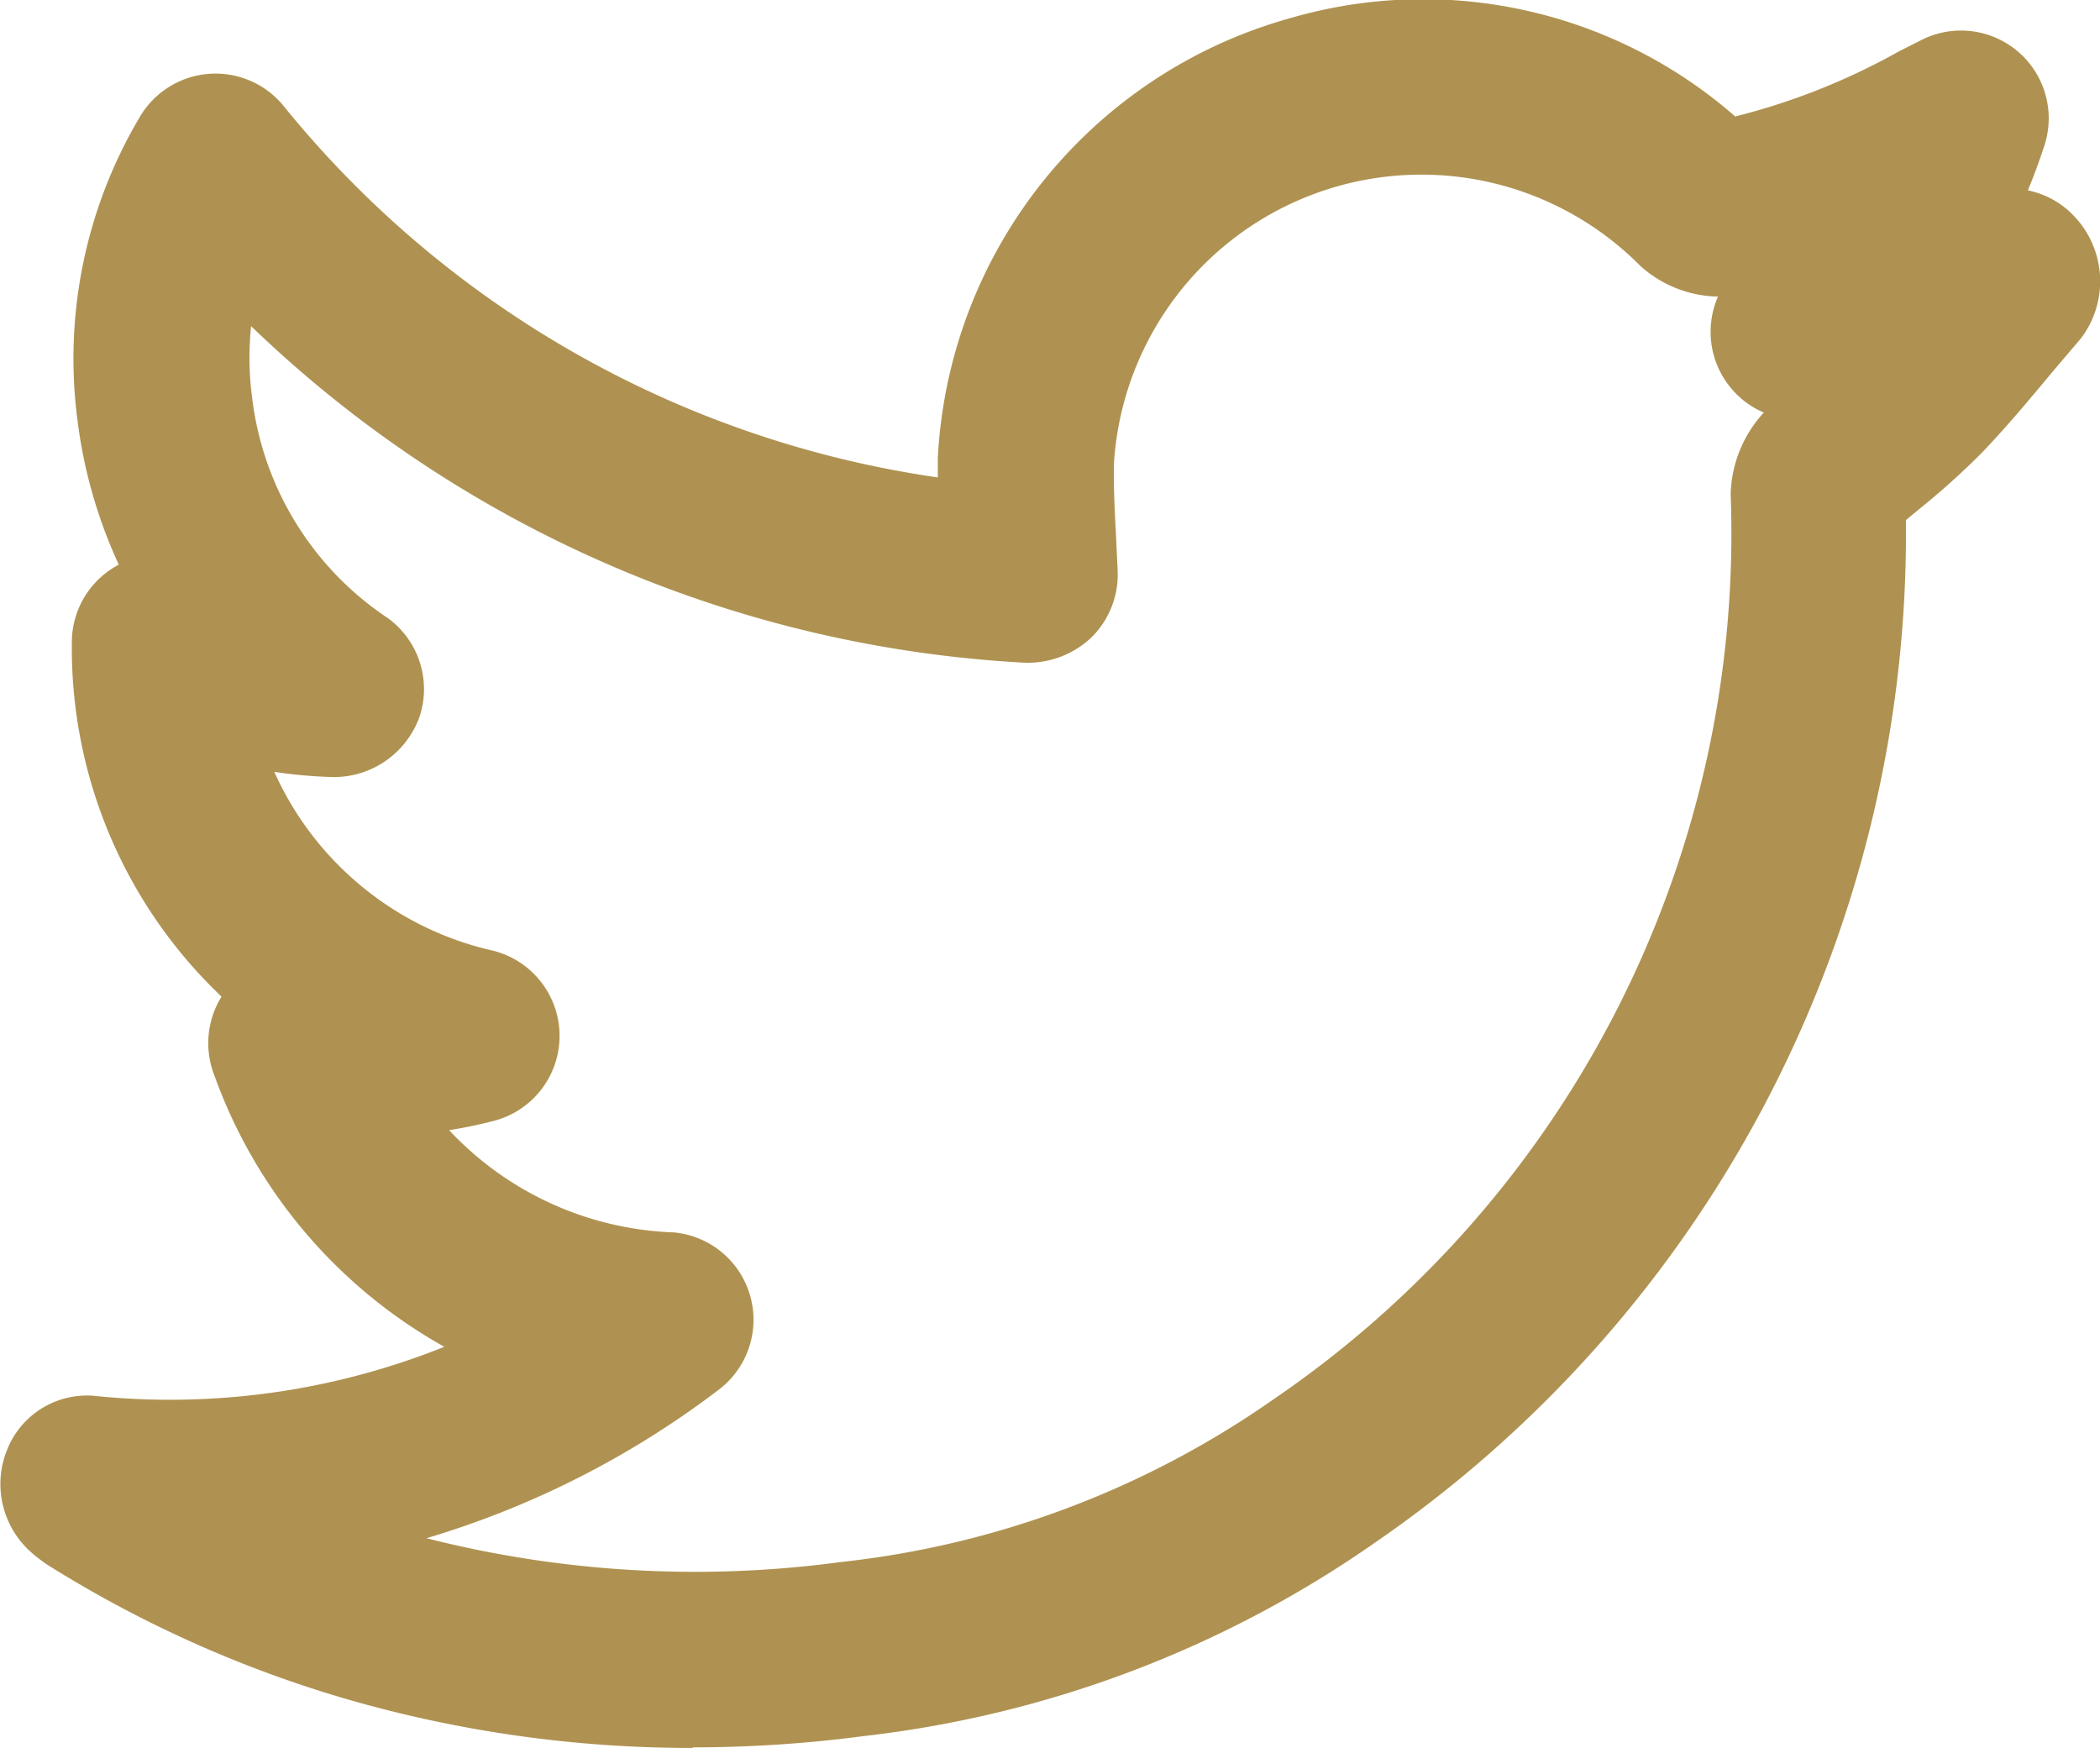 <svg xmlns="http://www.w3.org/2000/svg" width="25.348" height="21.099" viewBox="0 0 25.348 21.099">
  <path id="Pfad_6980" data-name="Pfad 6980" d="M119.176,34.693a14.955,14.955,0,0,1-4.147-.581,14.319,14.319,0,0,1-3.645-1.632,1.915,1.915,0,0,1-.2-.155,1.1,1.1,0,0,1-.283-1.232,1.037,1.037,0,0,1,1.043-.651,8.89,8.89,0,0,0,4.234-.591,6.124,6.124,0,0,1-2.774-3.272,1.066,1.066,0,0,1,.085-.955,5.8,5.8,0,0,1-1.806-4.318,1.059,1.059,0,0,1,.521-.871.371.371,0,0,1,.045-.025,5.9,5.9,0,0,1-.5-1.753,5.715,5.715,0,0,1,.748-3.642,1.06,1.06,0,0,1,1.728-.158,12.449,12.449,0,0,0,7.91,4.5c0-.078,0-.158,0-.236a5.823,5.823,0,0,1,4.257-5.309A5.726,5.726,0,0,1,131.76,15a8.046,8.046,0,0,0,1.982-.789l.261-.132a1.059,1.059,0,0,1,1.489,1.271q-.091.28-.2.542a1.054,1.054,0,0,1,.568.321,1.14,1.14,0,0,1,.075,1.463l-.34.4c-.28.336-.56.673-.863.988a9.114,9.114,0,0,1-.712.643l-.2.165a14.78,14.78,0,0,1-6.4,12.337,13.434,13.434,0,0,1-6.18,2.341,15.768,15.768,0,0,1-2.062.136m-3.221-2.526a13.161,13.161,0,0,0,5.007.289,11.2,11.2,0,0,0,5.218-1.961,12.651,12.651,0,0,0,5.523-10.93,1.511,1.511,0,0,1,.4-.984,1.06,1.06,0,0,1-.553-1.4,1.438,1.438,0,0,1-.936-.369,3.719,3.719,0,0,0-6.354,2.366c-.008.281.007.561.022.851l.022.471a1.066,1.066,0,0,1-.322.8,1.118,1.118,0,0,1-.809.3,14.581,14.581,0,0,1-9.329-4.062,3.655,3.655,0,0,0,.011.853,3.727,3.727,0,0,0,1.638,2.67,1.059,1.059,0,0,1,.381,1.2,1.1,1.1,0,0,1-1.029.72,5.8,5.8,0,0,1-.721-.063,3.813,3.813,0,0,0,2.642,2.159,1.06,1.06,0,0,1,.011,2.053c-.184.048-.366.085-.543.113a3.9,3.9,0,0,0,2.711,1.234,1.059,1.059,0,0,1,.542,1.9,10.992,10.992,0,0,1-3.528,1.792m17.673-12.119h0m-2.212-4.968h0" transform="translate(-110.815 -13.594)" fill="#af9251"/>
</svg>
